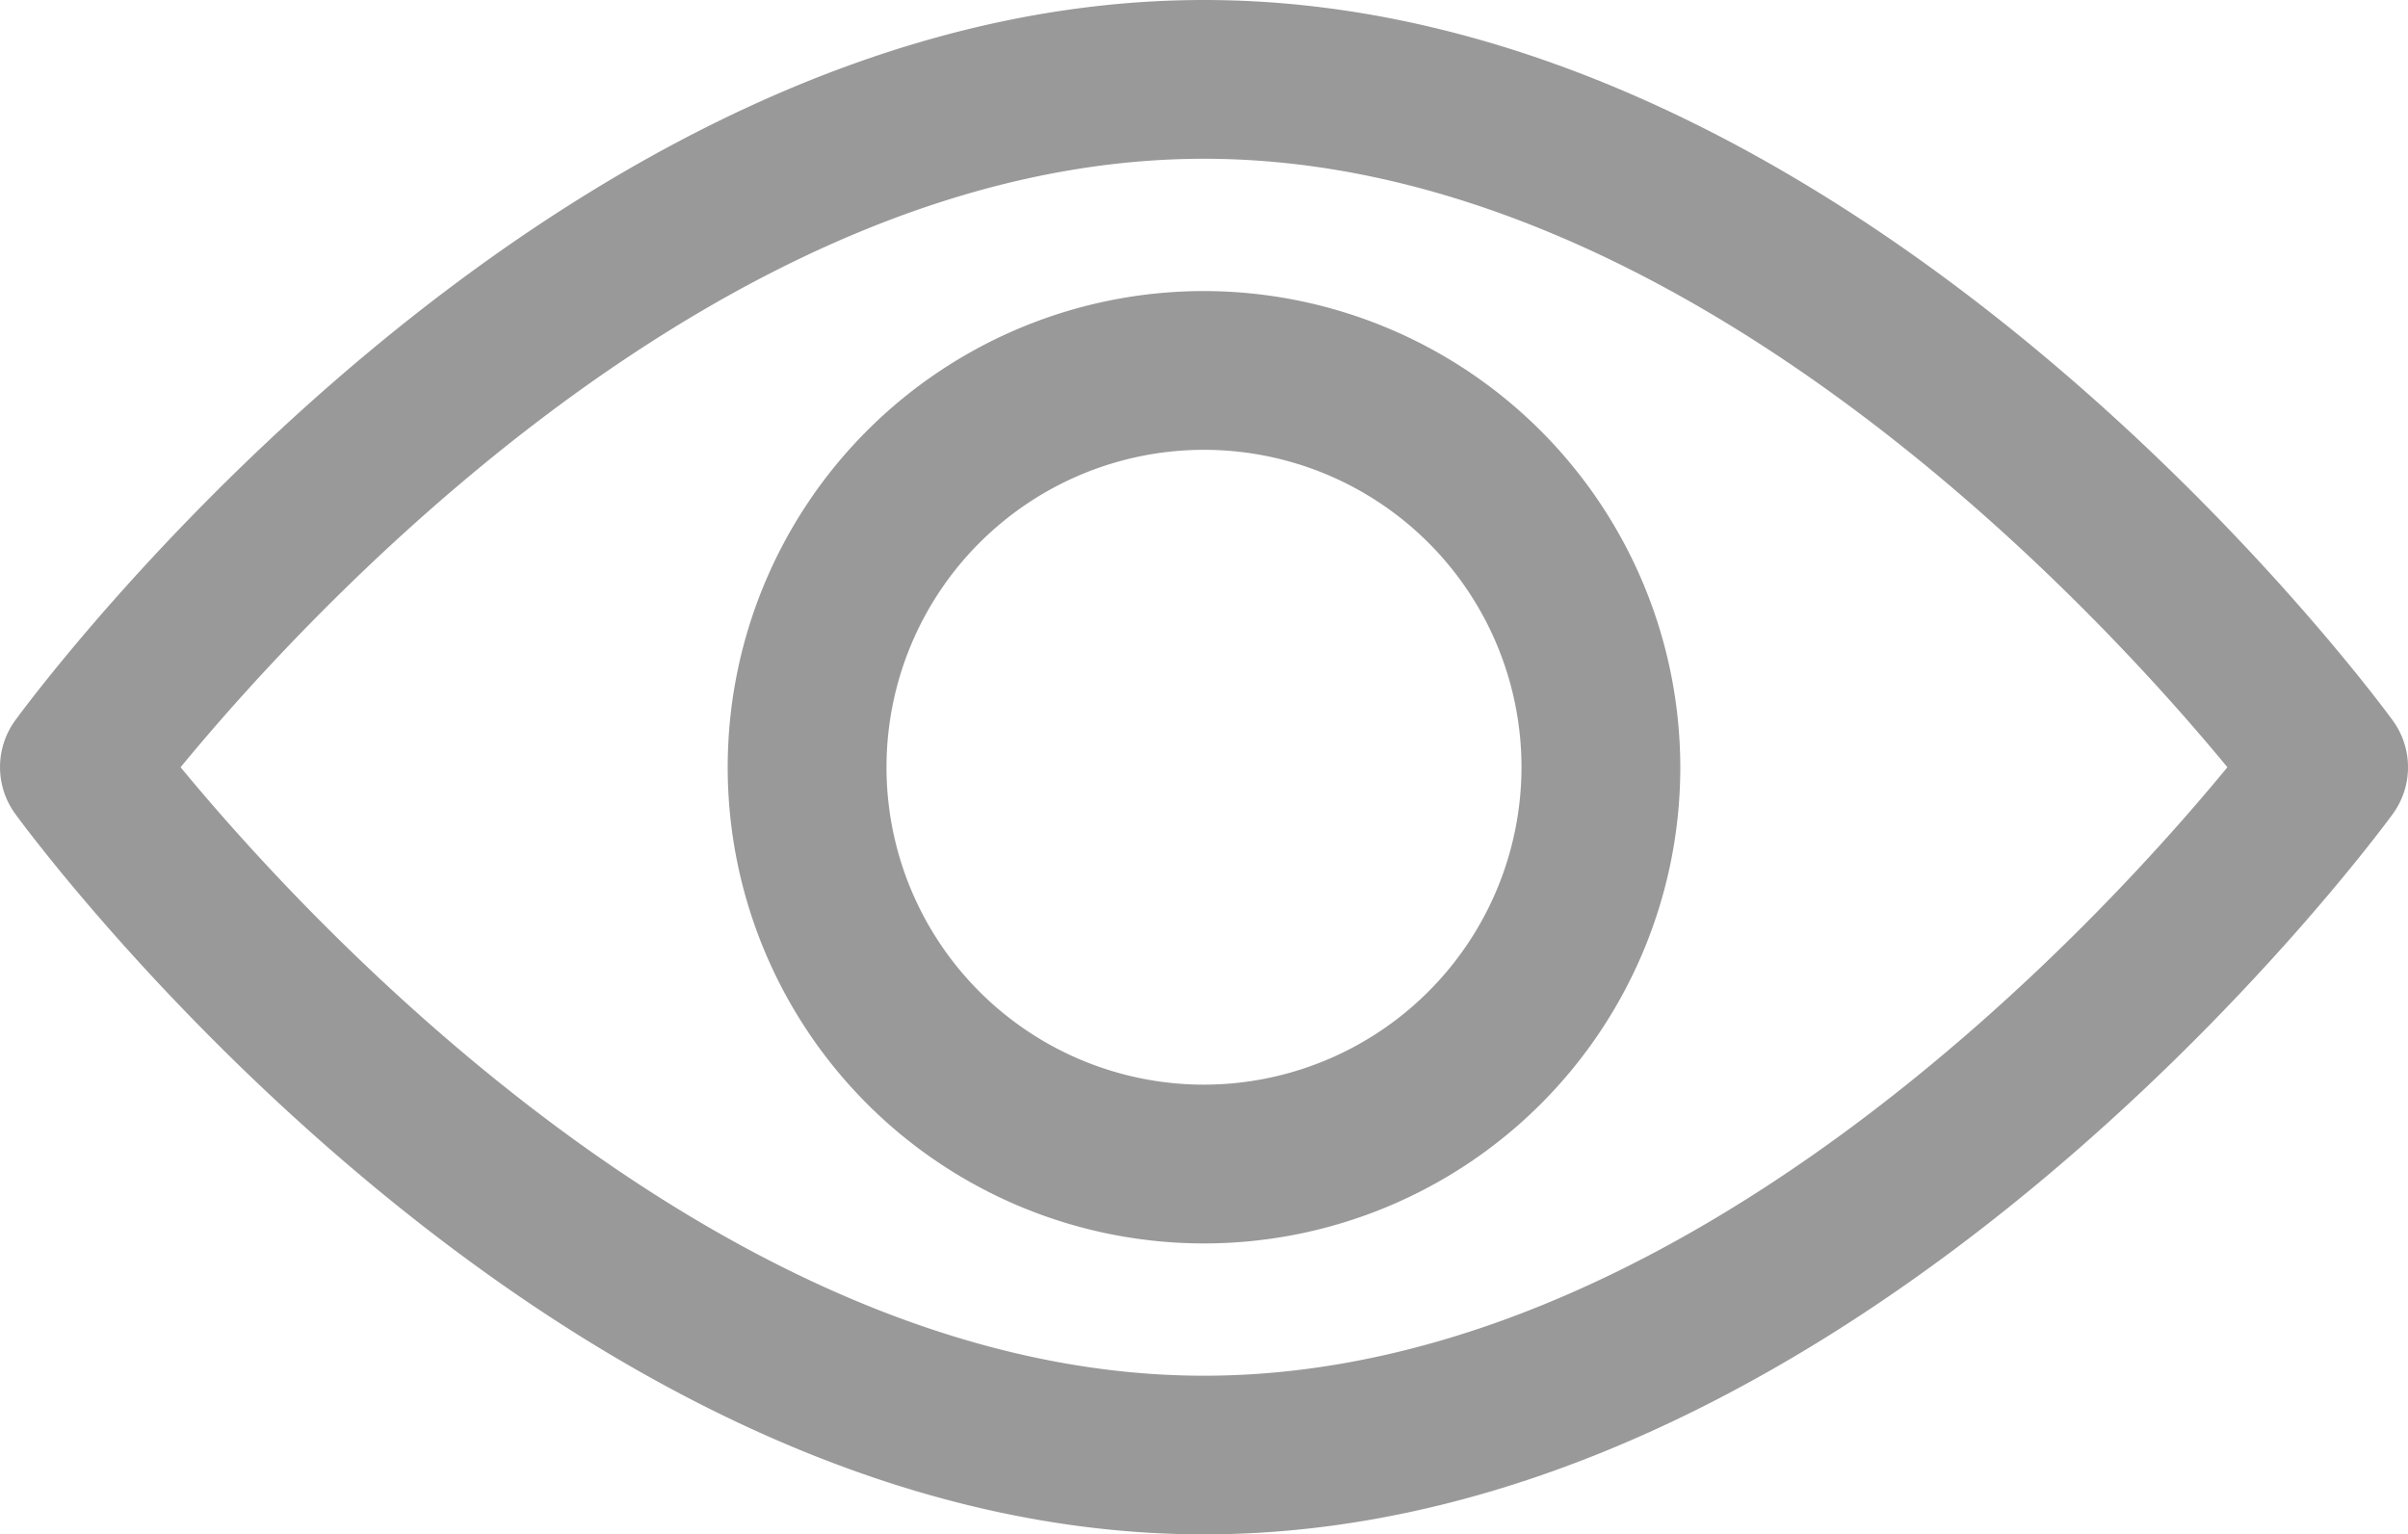 <svg xmlns="http://www.w3.org/2000/svg" width="20" height="12.747" viewBox="0 0 20 12.747">
  <g id="view_pass_icon" opacity="0.4">
    <path id="Path_581" data-name="Path 581" d="M19.873,5.985C19.694,5.74,15.437,0,10,0S.305,5.74.127,5.984a.66.66,0,0,0,0,.778c.178.244,4.436,5.985,9.873,5.985s9.694-5.74,9.873-5.984A.659.659,0,0,0,19.873,5.985ZM10,11.429c-4.005,0-7.474-3.81-8.5-5.055C2.525,5.127,5.986,1.319,10,1.319s7.473,3.809,8.5,5.055C17.475,7.621,14.014,11.429,10,11.429Z"/>
    <path id="Path_582" data-name="Path 582" d="M10,2.418a3.956,3.956,0,1,0,3.956,3.956A3.961,3.961,0,0,0,10,2.418Zm0,6.593a2.637,2.637,0,1,1,2.637-2.637A2.64,2.64,0,0,1,10,9.011Z"/>
  </g>
</svg>
